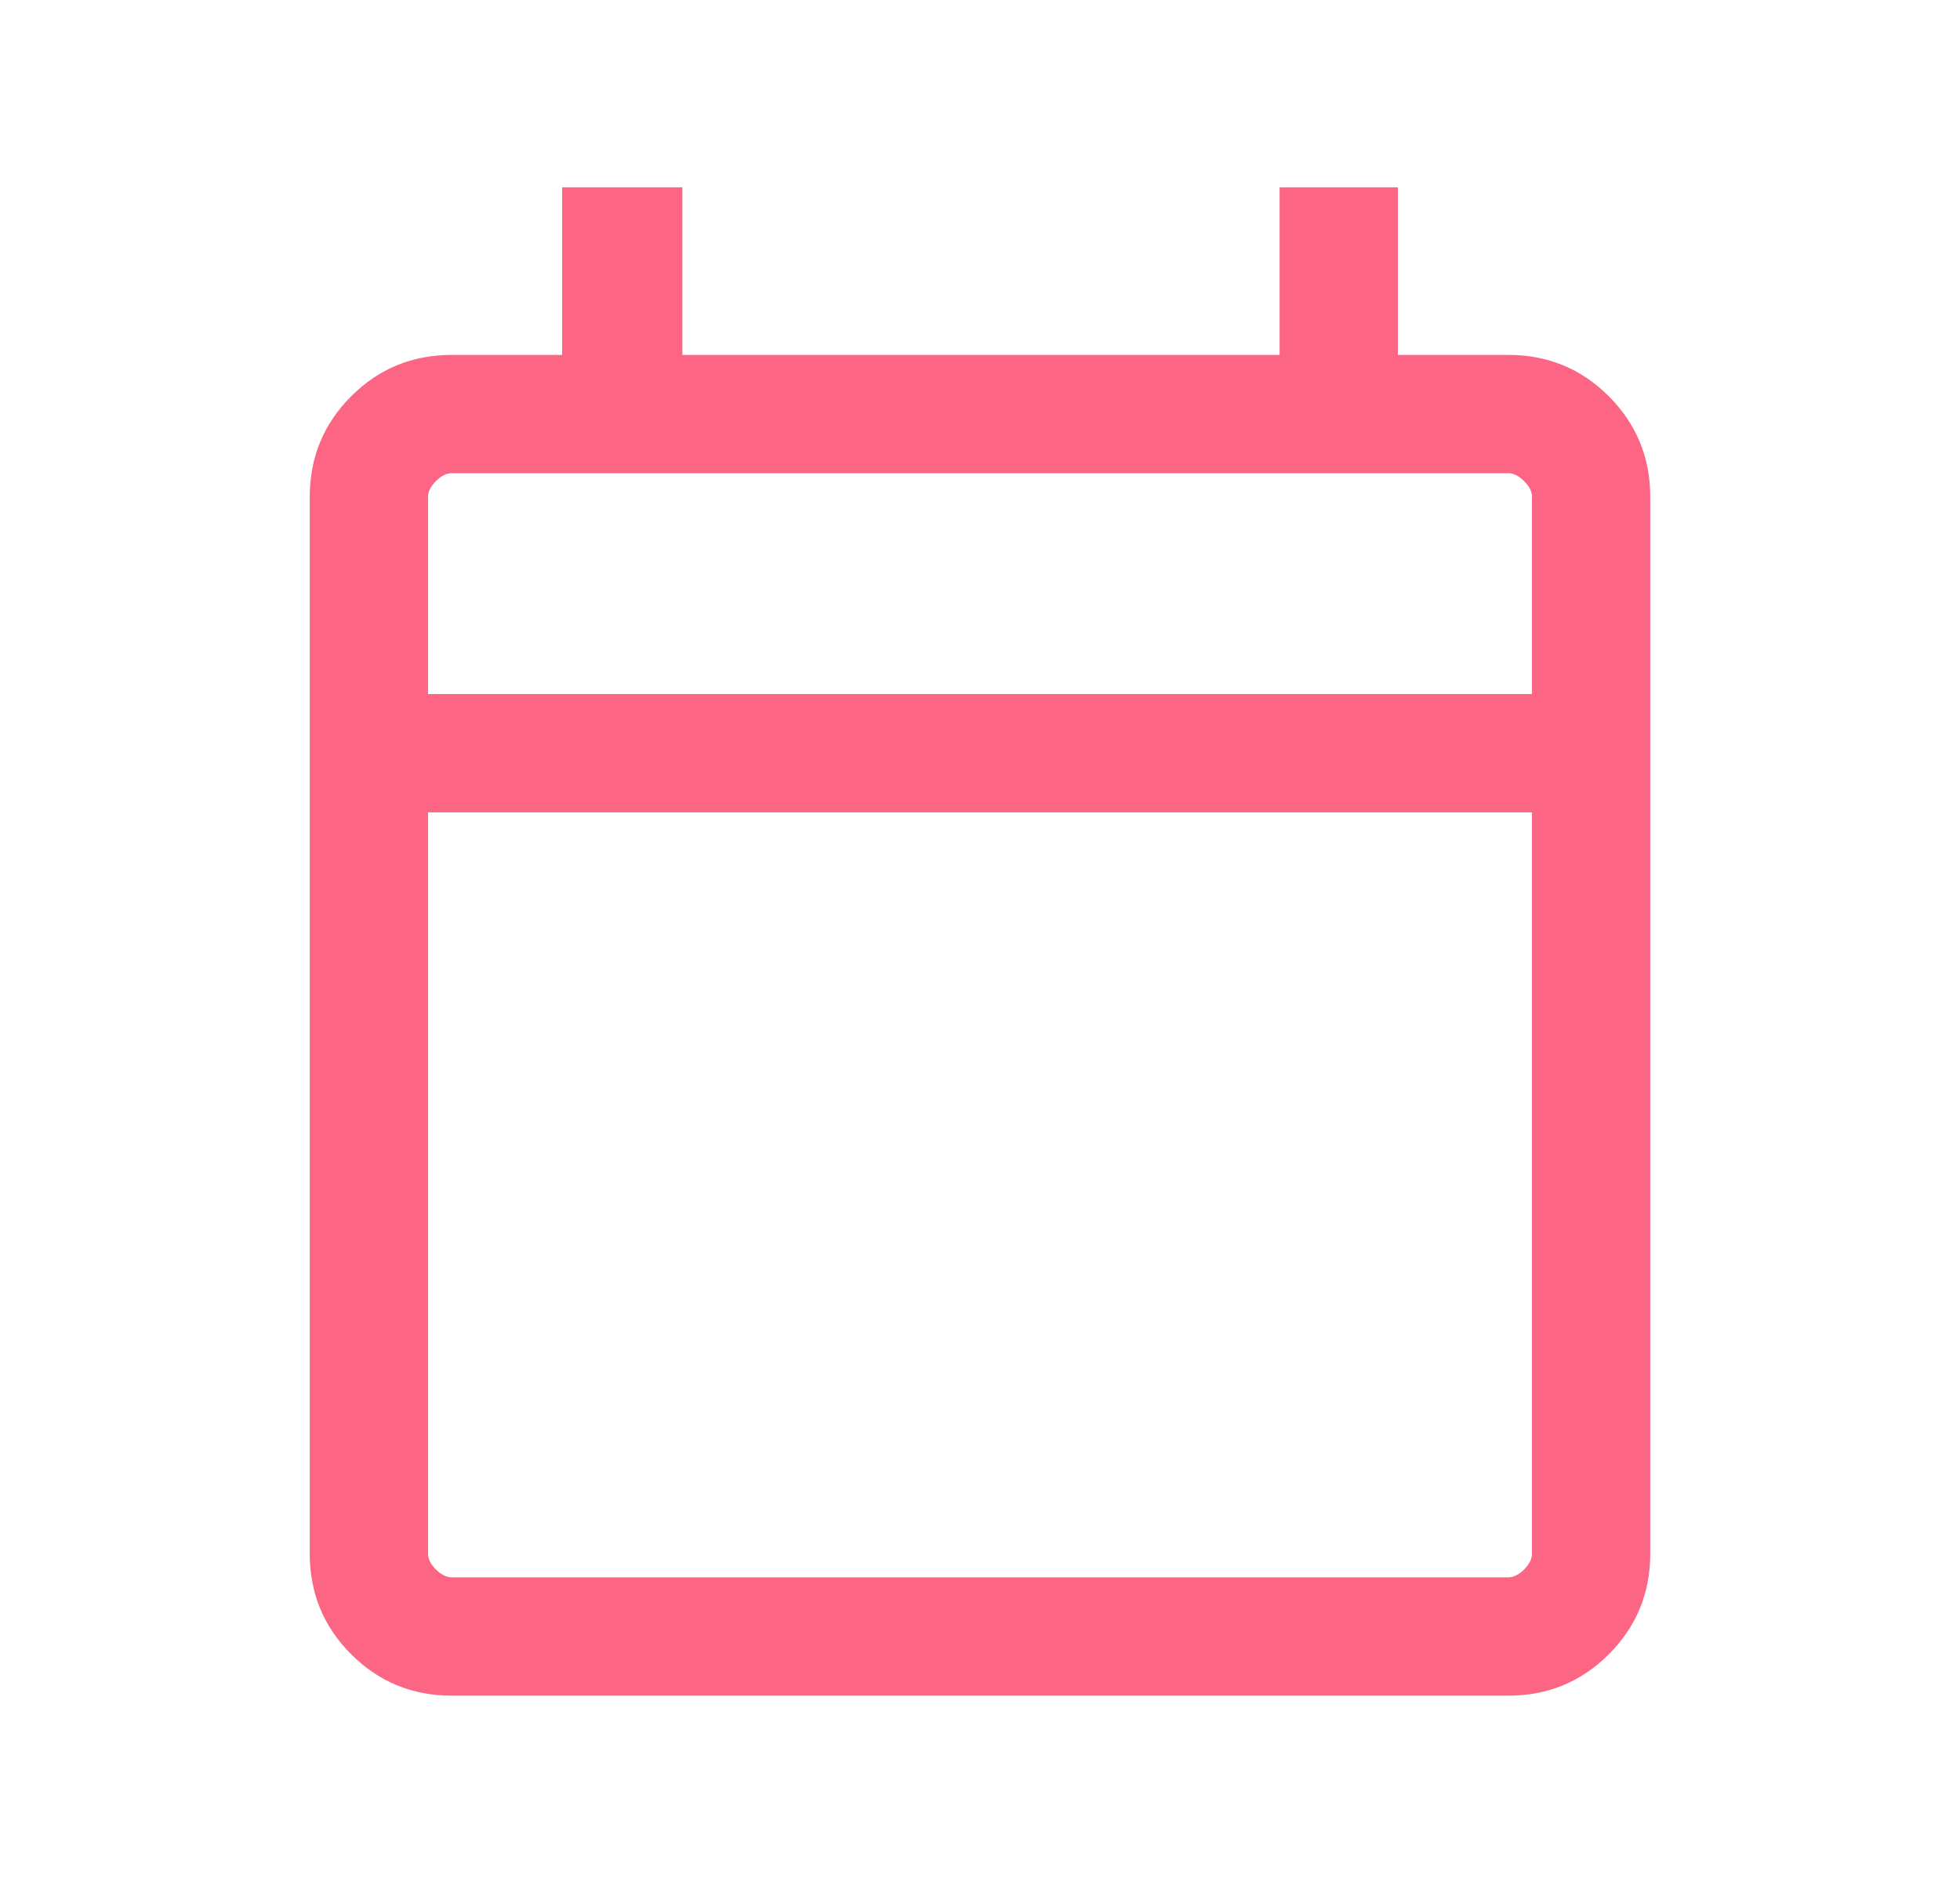 <svg xmlns="http://www.w3.org/2000/svg" width="29" height="28" viewBox="0 0 29 28" fill="none">
  <mask id="mask0_1_498" style="mask-type:alpha" maskUnits="userSpaceOnUse" x="0" y="0" width="29" height="28">
    <rect x="0.5" width="28" height="28" fill="#D9D9D9"/>
  </mask>
  <g mask="url(#mask0_1_498)">
    <path d="M6.683 25.083C6.1 25.083 5.604 24.879 5.196 24.471C4.787 24.062 4.583 23.567 4.583 22.983V7.35C4.583 6.767 4.787 6.271 5.196 5.862C5.604 5.454 6.1 5.25 6.683 5.25H8.317V2.771H10.096V5.25H18.933V2.771H20.683V5.25H22.317C22.9 5.25 23.396 5.454 23.804 5.862C24.212 6.271 24.417 6.767 24.417 7.35V22.983C24.417 23.567 24.212 24.062 23.804 24.471C23.396 24.879 22.9 25.083 22.317 25.083H6.683ZM6.683 23.333H22.317C22.394 23.333 22.472 23.294 22.55 23.217C22.628 23.139 22.667 23.061 22.667 22.983V12.017H6.333V22.983C6.333 23.061 6.372 23.139 6.45 23.217C6.528 23.294 6.606 23.333 6.683 23.333ZM6.333 10.267H22.667V7.35C22.667 7.272 22.628 7.194 22.55 7.117C22.472 7.039 22.394 7 22.317 7H6.683C6.606 7 6.528 7.039 6.45 7.117C6.372 7.194 6.333 7.272 6.333 7.35V10.267Z" fill="#FD6585"/>
  </g>
</svg>